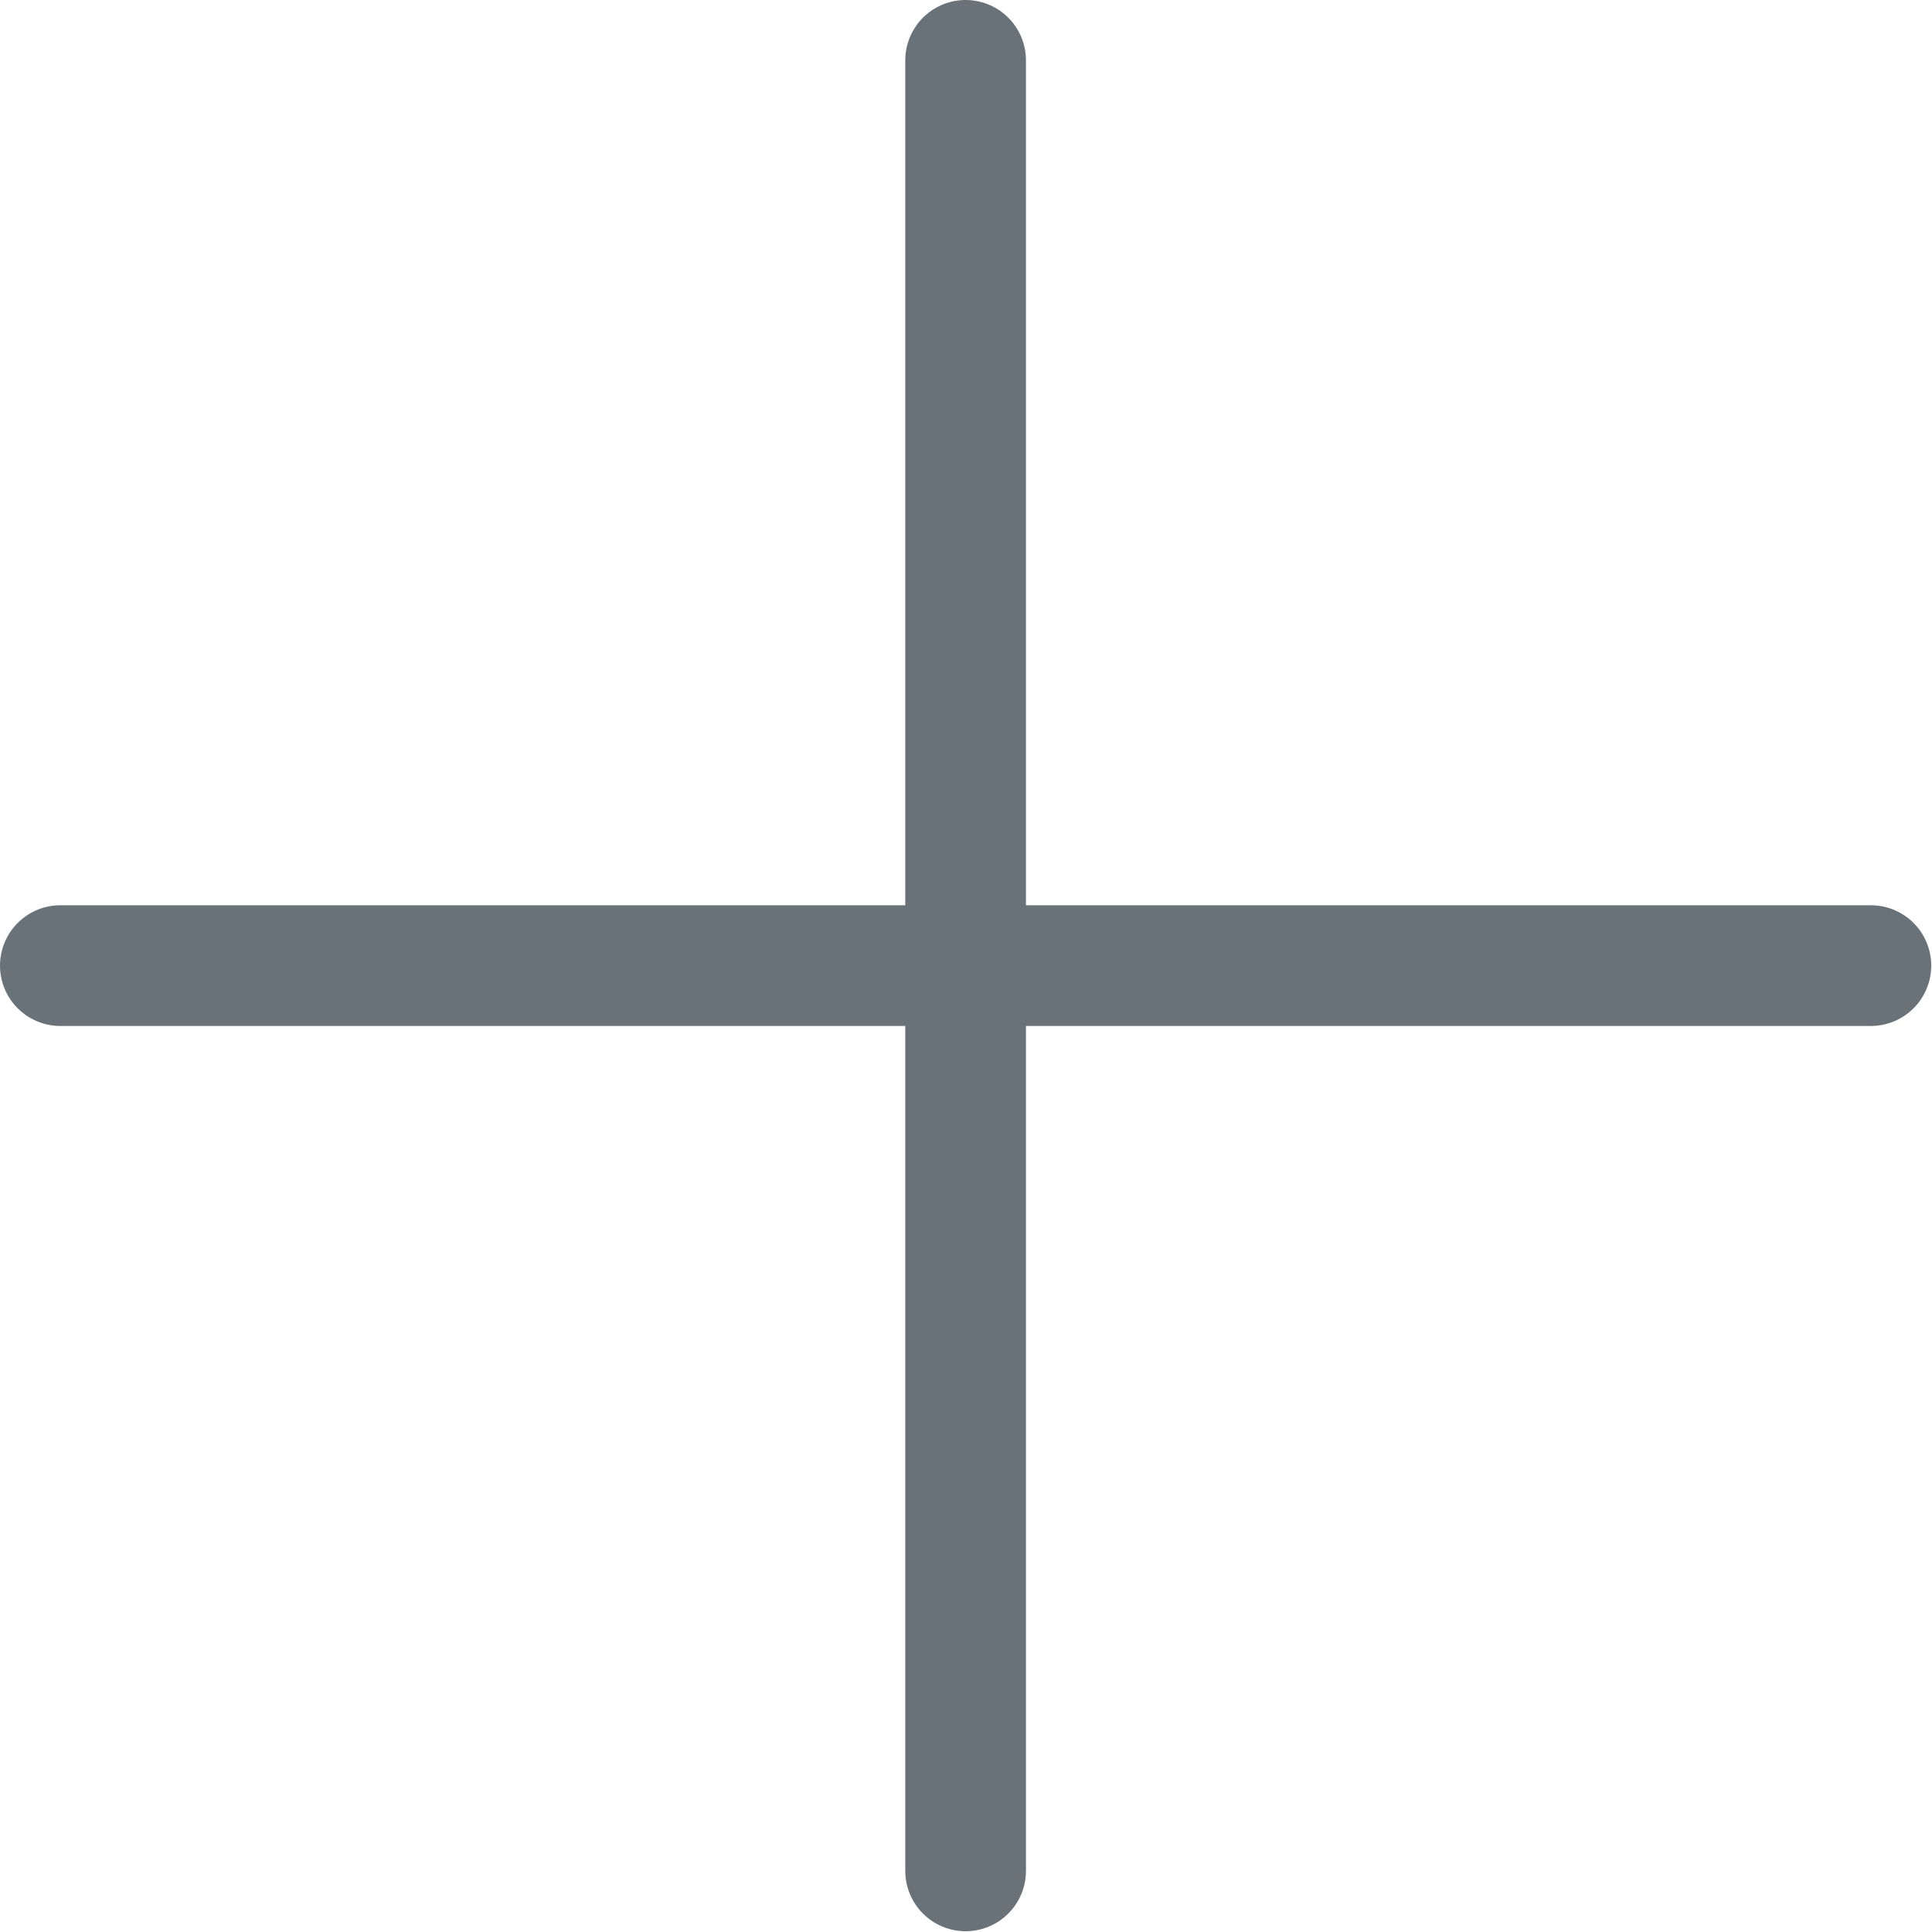 <svg xmlns="http://www.w3.org/2000/svg" version="1.1" xmlns:xlink="http://www.w3.org/1999/xlink" xmlns:svgjs="http://svgjs.com/svgjs" viewBox="0 0 20 20" width="20" height="20"><g transform="matrix(0.833,0,0,0.833,0,0)"><path d="M0.75 12L23.25 12" fill="none" stroke="#697279" stroke-linecap="round" stroke-linejoin="round" stroke-width="1.5"></path><path d="M12 0.75L12 23.25" fill="none" stroke="#697279" stroke-linecap="round" stroke-linejoin="round" stroke-width="1.5"></path></g></svg>